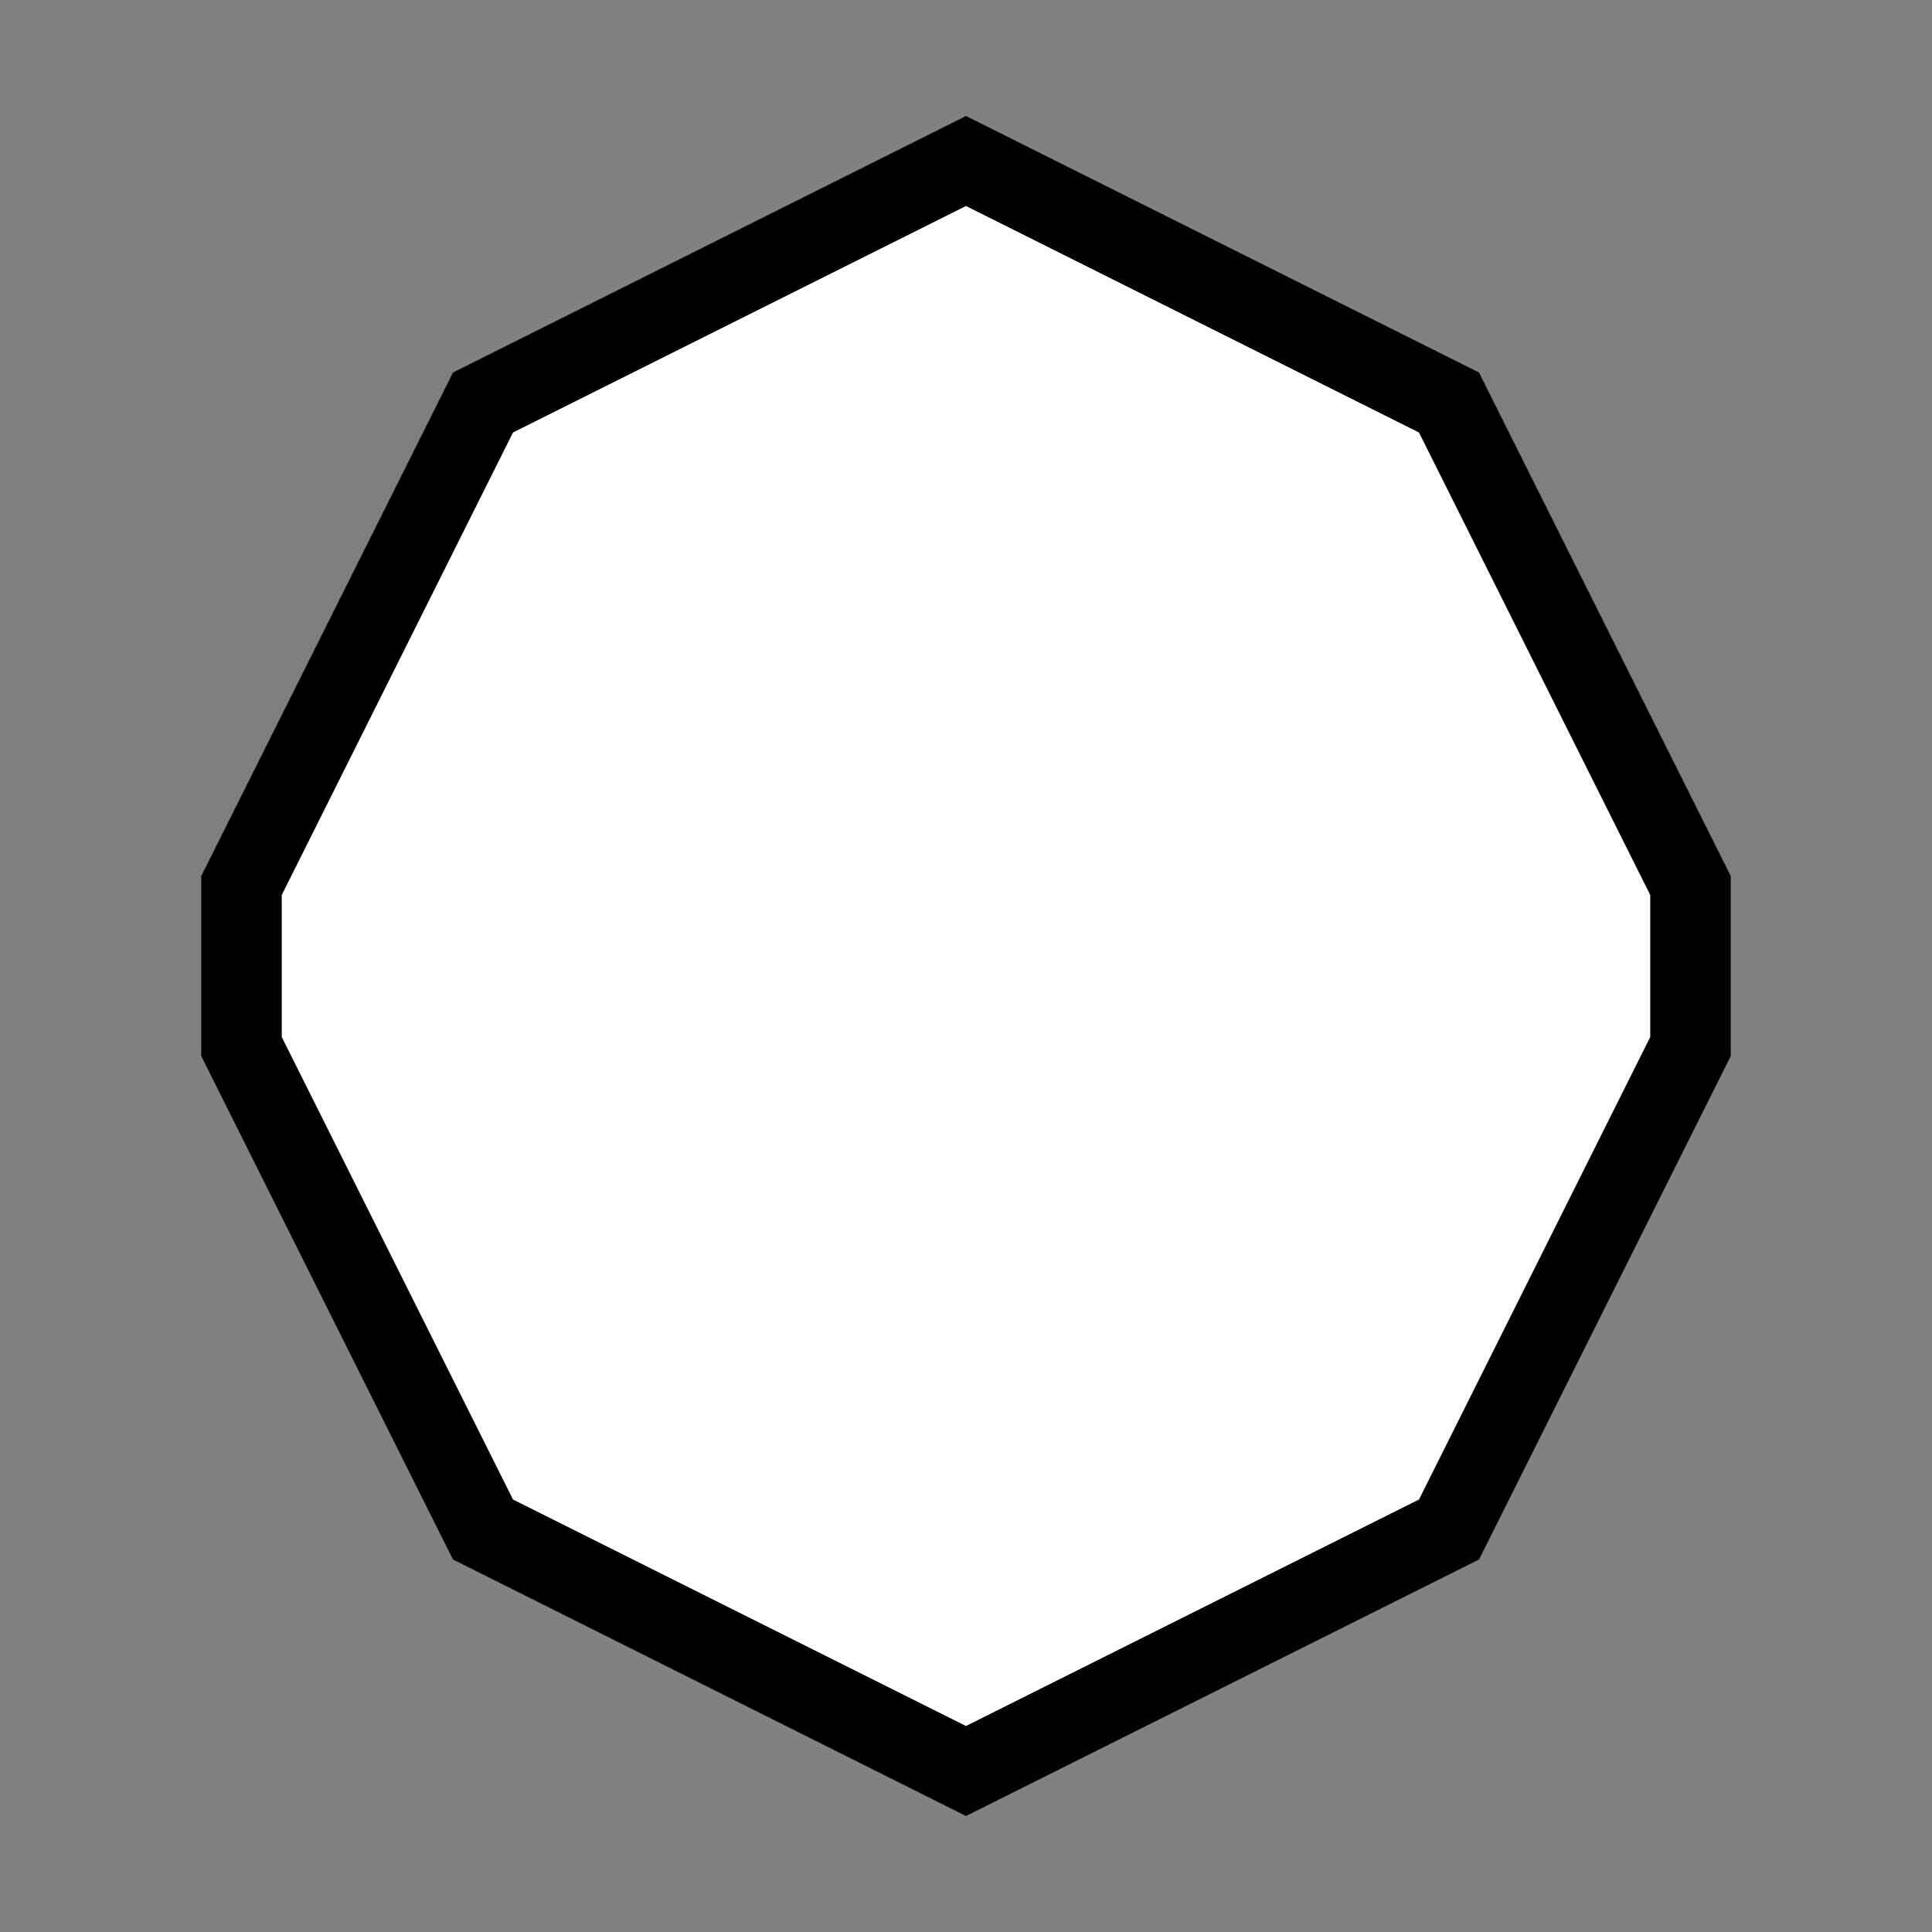 <?xml version="1.0" encoding="utf-8"?>
<svg version="1.1" xmlns="http://www.w3.org/2000/svg" xmlns:xlink="http://www.w3.org/1999/xlink" x="0px" y="0px"
 viewBox="0 0 24 24" style="enable-background:new 0 0 24 24;" xml:space="preserve">
 <rect x="0" y="0" width="24" height="24" fill="#808080" stroke="none"/>
 <style type="text/css">
   .st0 { fill: #FFFFFF; stroke: #000000; stroke-width: 1; }
 </style>
 <polygon class="st0" points="12,2 6,5 3,11 3,13 6,19 12,22 18,19 21,13 21,11 18,5"/> <!-- Octagon with black border -->
</svg>
